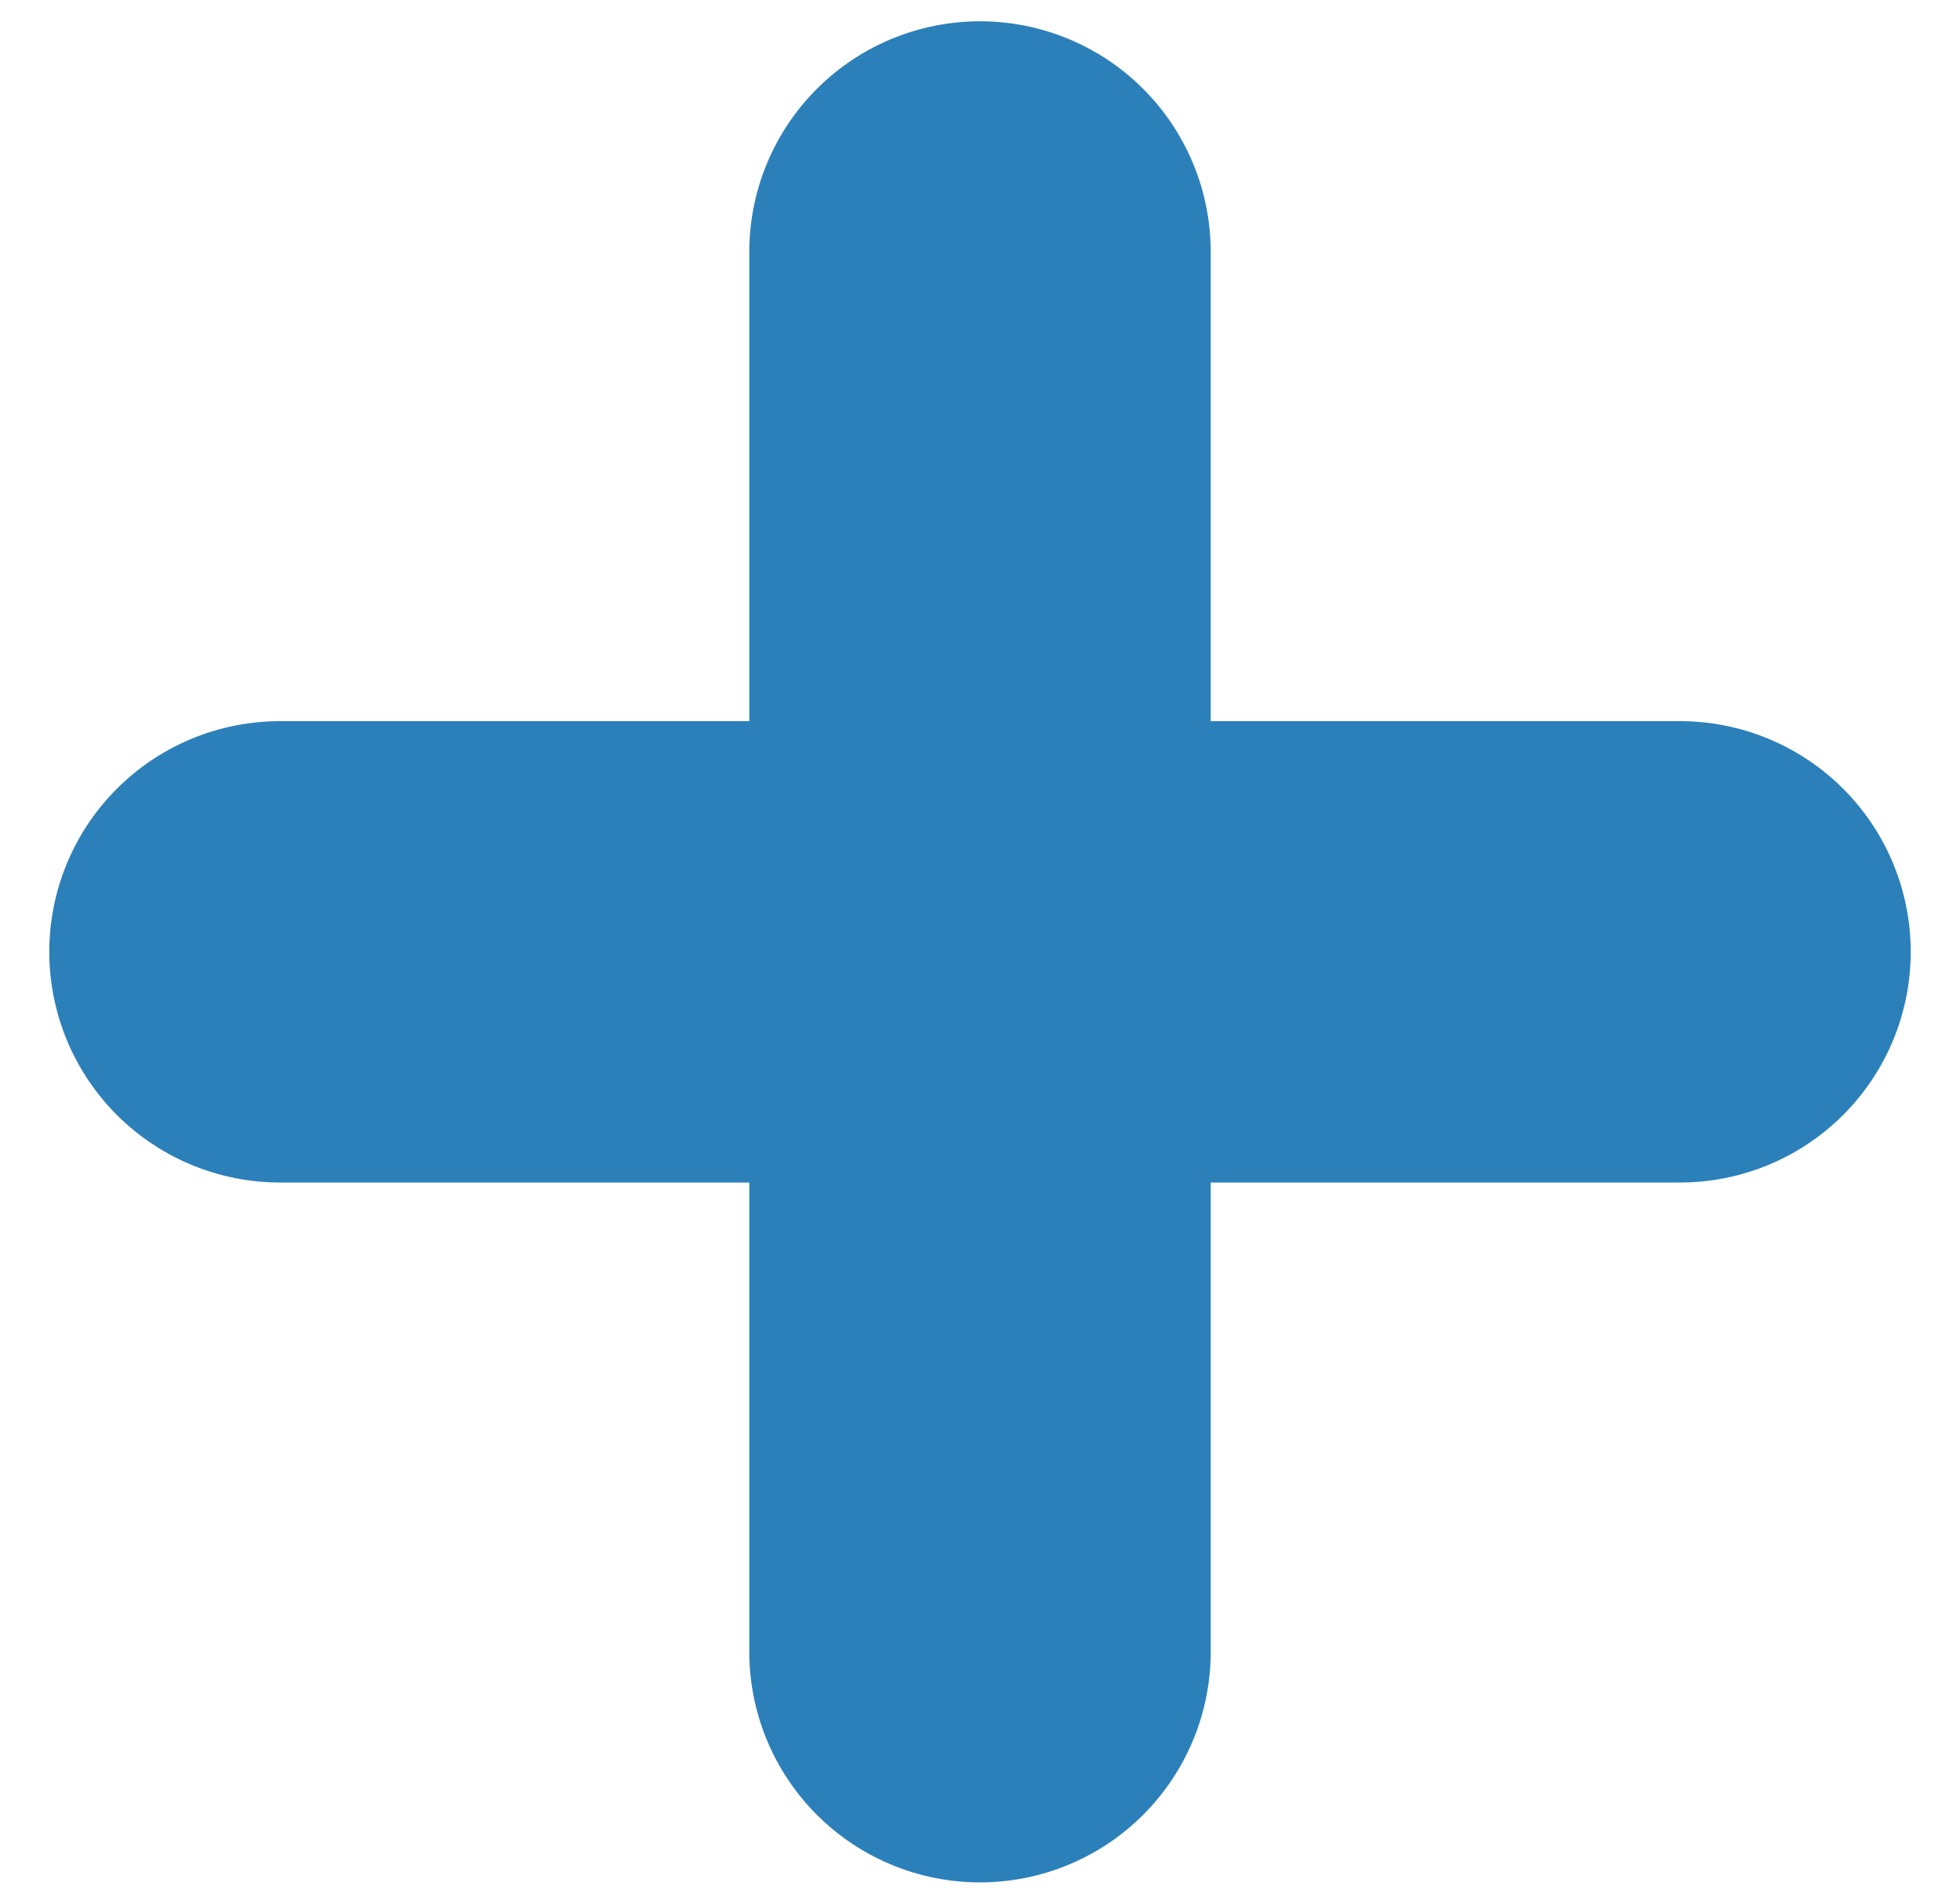 <svg width="35" height="34" viewBox="0 0 35 34" fill="none" xmlns="http://www.w3.org/2000/svg">
<g style="mix-blend-mode:screen">
<path d="M30 17H5" stroke="#2C80BA" stroke-width="8.24" stroke-linecap="round"/>
</g>
<g style="mix-blend-mode:screen">
<path d="M17.5 29.5V4.5" stroke="#2C80BA" stroke-width="8.24" stroke-linecap="round"/>
</g>
</svg>
